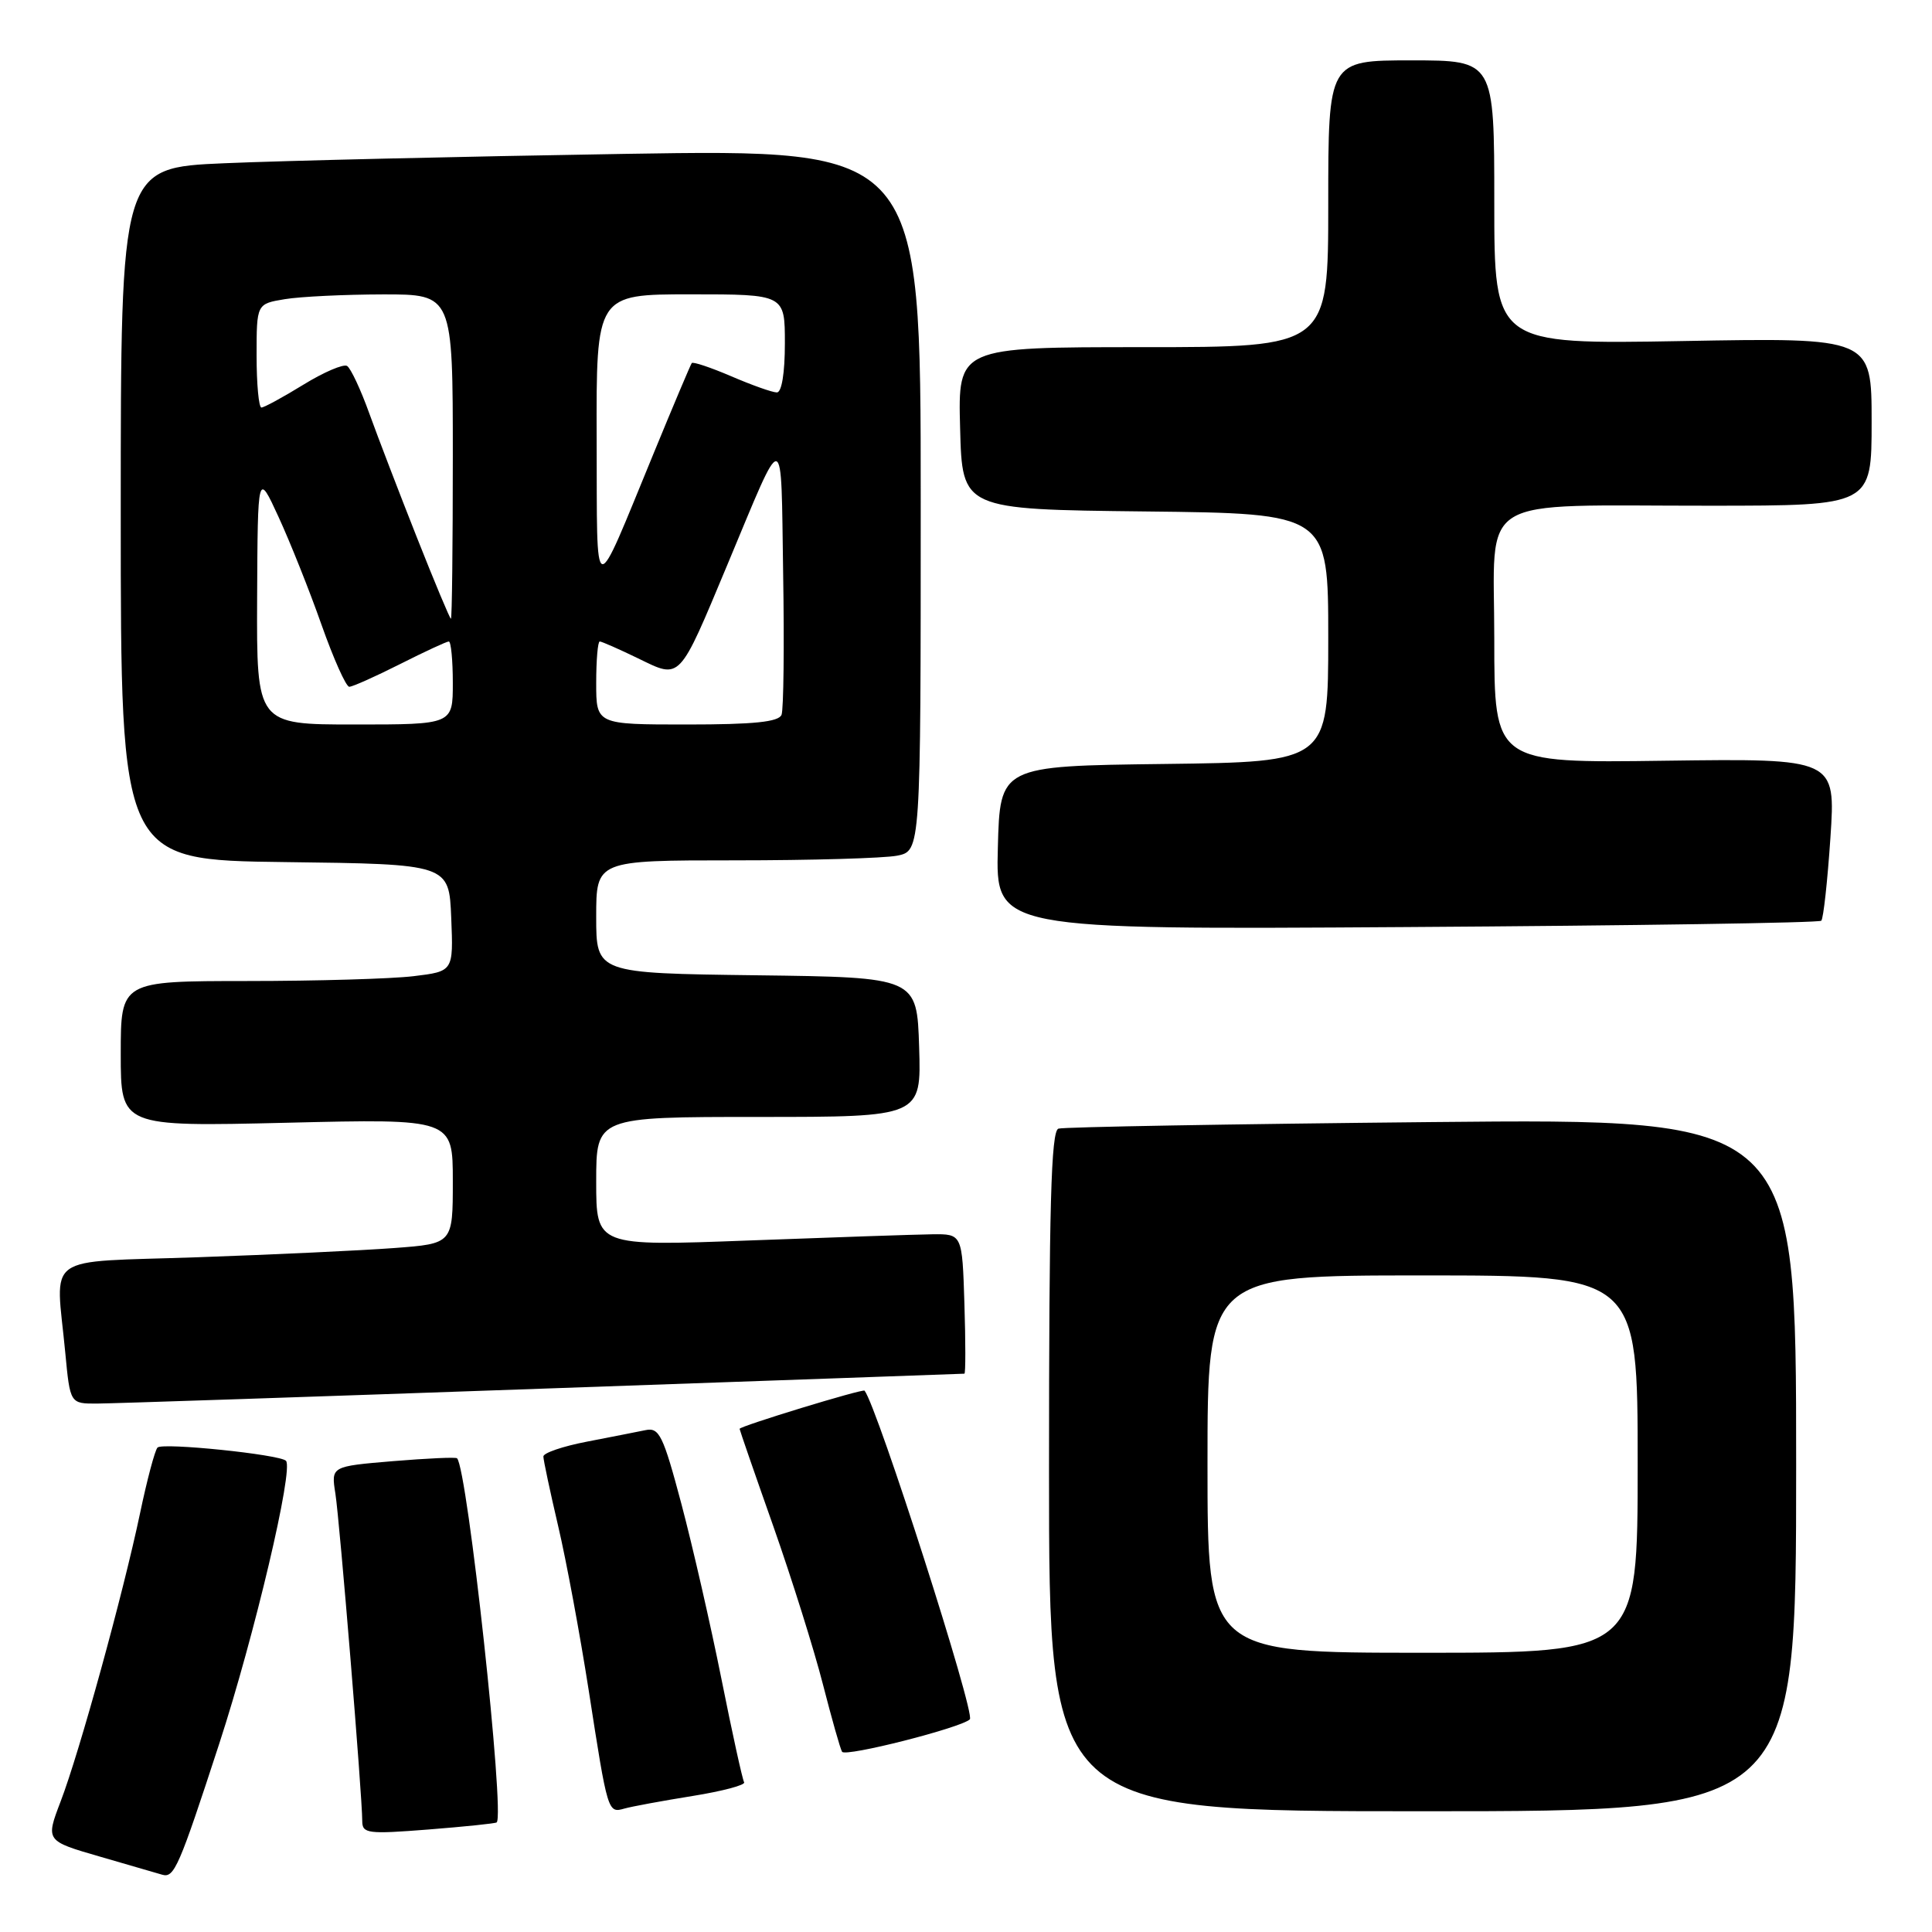 <?xml version="1.0" encoding="UTF-8" standalone="no"?>
<!DOCTYPE svg PUBLIC "-//W3C//DTD SVG 1.1//EN" "http://www.w3.org/Graphics/SVG/1.1/DTD/svg11.dtd" >
<svg xmlns="http://www.w3.org/2000/svg" xmlns:xlink="http://www.w3.org/1999/xlink" version="1.1" viewBox="0 0 256 256">
 <g >
 <path fill="currentColor"
d=" M 29.05 231.05 C 33.72 216.73 38.94 194.60 37.89 193.56 C 37.05 192.72 21.50 191.12 20.87 191.81 C 20.52 192.19 19.48 196.10 18.56 200.50 C 16.32 211.16 10.52 232.23 8.03 238.71 C 6.04 243.93 6.04 243.93 13.27 246.02 C 17.25 247.17 20.95 248.25 21.50 248.41 C 23.08 248.87 23.71 247.43 29.05 231.05 Z  M 65.81 241.48 C 66.93 240.53 61.94 194.60 60.56 193.23 C 60.40 193.06 56.58 193.24 52.07 193.61 C 43.87 194.30 43.87 194.30 44.44 197.90 C 45.01 201.55 48.00 237.96 48.00 241.29 C 48.00 242.96 48.72 243.05 56.75 242.42 C 61.56 242.04 65.64 241.62 65.81 241.48 Z  M 91.75 237.98 C 95.74 237.34 98.82 236.52 98.60 236.16 C 98.38 235.80 97.03 229.65 95.60 222.50 C 94.17 215.35 91.78 204.90 90.29 199.28 C 87.87 190.17 87.35 189.12 85.54 189.50 C 84.42 189.73 80.91 190.42 77.75 191.03 C 74.59 191.64 72.00 192.52 72.00 192.99 C 72.00 193.46 72.88 197.59 73.95 202.17 C 75.03 206.75 76.85 216.57 78.01 224.00 C 80.53 240.24 80.54 240.27 82.75 239.64 C 83.71 239.37 87.76 238.62 91.75 237.98 Z  M 238.00 194.11 C 238.00 148.21 238.00 148.21 189.75 148.68 C 163.21 148.94 140.94 149.33 140.25 149.55 C 139.27 149.85 139.00 159.82 139.00 194.97 C 139.00 240.00 139.00 240.00 188.50 240.00 C 238.00 240.00 238.00 240.00 238.00 194.11 Z  M 128.51 227.82 C 129.27 227.06 116.24 186.40 114.56 184.27 C 114.34 183.99 98.00 188.98 98.00 189.33 C 98.00 189.46 100.01 195.28 102.47 202.24 C 104.92 209.21 107.88 218.63 109.04 223.18 C 110.21 227.72 111.34 231.75 111.58 232.12 C 112.02 232.84 127.40 228.93 128.51 227.82 Z  M 72.00 184.00 C 102.53 182.93 127.63 182.03 127.79 182.02 C 127.95 182.01 127.95 177.84 127.79 172.75 C 127.50 163.50 127.50 163.50 123.50 163.55 C 121.30 163.58 110.39 163.95 99.25 164.37 C 79.00 165.13 79.00 165.13 79.00 156.56 C 79.00 148.00 79.00 148.00 100.54 148.00 C 122.08 148.00 122.08 148.00 121.79 138.75 C 121.50 129.50 121.50 129.50 100.25 129.23 C 79.00 128.96 79.00 128.96 79.00 121.48 C 79.00 114.00 79.00 114.00 97.38 114.00 C 107.48 114.00 117.16 113.72 118.88 113.38 C 122.00 112.75 122.00 112.75 122.00 66.25 C 122.00 19.76 122.00 19.76 82.75 20.39 C 61.16 20.74 37.31 21.30 29.75 21.63 C 16.00 22.22 16.00 22.22 16.00 68.09 C 16.00 113.96 16.00 113.96 37.75 114.23 C 59.50 114.50 59.50 114.50 59.79 121.61 C 60.08 128.71 60.08 128.71 54.79 129.35 C 51.88 129.70 41.96 129.99 32.75 129.99 C 16.00 130.00 16.00 130.00 16.00 139.65 C 16.00 149.29 16.00 149.29 38.00 148.77 C 60.00 148.24 60.00 148.24 60.00 156.52 C 60.00 164.79 60.00 164.79 52.25 165.37 C 47.99 165.69 36.29 166.24 26.25 166.59 C 5.39 167.32 7.39 165.88 8.65 179.25 C 9.29 186.00 9.29 186.00 12.89 185.98 C 14.88 185.97 41.47 185.08 72.00 184.00 Z  M 241.33 122.00 C 241.61 121.72 242.15 116.78 242.54 111.00 C 243.24 100.50 243.24 100.50 220.62 100.80 C 198.00 101.11 198.00 101.11 198.00 84.68 C 198.00 65.21 195.05 67.03 226.75 67.01 C 248.00 67.00 248.00 67.00 248.00 55.87 C 248.00 44.74 248.00 44.74 223.00 45.19 C 198.00 45.63 198.00 45.63 198.00 26.82 C 198.00 8.00 198.00 8.00 187.00 8.00 C 176.00 8.00 176.00 8.00 176.00 27.00 C 176.00 46.00 176.00 46.00 151.47 46.00 C 126.93 46.00 126.93 46.00 127.22 56.75 C 127.50 67.50 127.50 67.50 151.75 67.77 C 176.00 68.04 176.00 68.04 176.00 84.50 C 176.00 100.96 176.00 100.96 154.25 101.23 C 132.50 101.50 132.50 101.50 132.22 112.34 C 131.93 123.19 131.93 123.19 186.38 122.84 C 216.33 122.65 241.06 122.28 241.33 122.00 Z  M 160.00 194.00 C 160.00 169.00 160.00 169.00 188.50 169.00 C 217.00 169.00 217.00 169.00 217.00 194.00 C 217.00 219.00 217.00 219.00 188.50 219.00 C 160.00 219.00 160.00 219.00 160.00 194.00 Z  M 34.07 79.25 C 34.15 62.50 34.15 62.50 36.91 68.50 C 38.43 71.80 40.99 78.21 42.59 82.75 C 44.19 87.28 45.85 91.00 46.28 91.00 C 46.71 91.00 49.73 89.65 53.00 88.00 C 56.27 86.35 59.18 85.00 59.47 85.00 C 59.76 85.00 60.00 87.47 60.00 90.50 C 60.00 96.00 60.00 96.00 47.00 96.00 C 34.00 96.00 34.00 96.00 34.07 79.25 Z  M 79.00 90.50 C 79.00 87.47 79.21 85.00 79.47 85.00 C 79.73 85.00 82.02 86.01 84.56 87.24 C 90.23 90.00 89.89 90.36 96.41 74.76 C 104.07 56.42 103.47 56.33 103.77 75.96 C 103.93 85.57 103.83 94.01 103.56 94.71 C 103.19 95.66 99.91 96.00 91.03 96.00 C 79.00 96.00 79.00 96.00 79.00 90.50 Z  M 55.25 71.24 C 52.91 65.33 50.07 57.92 48.93 54.77 C 47.80 51.62 46.47 48.79 45.99 48.49 C 45.51 48.20 42.90 49.31 40.19 50.98 C 37.49 52.64 34.99 54.00 34.64 54.00 C 34.29 54.00 34.00 50.91 34.00 47.13 C 34.00 40.26 34.00 40.26 37.75 39.64 C 39.81 39.30 45.66 39.02 50.75 39.01 C 60.00 39.00 60.00 39.00 60.00 60.50 C 60.00 72.33 59.89 82.00 59.75 81.99 C 59.61 81.99 57.59 77.15 55.25 71.24 Z  M 79.06 58.25 C 79.00 39.00 79.00 39.00 91.50 39.00 C 104.00 39.00 104.00 39.00 104.00 45.50 C 104.00 49.43 103.58 52.00 102.94 52.00 C 102.35 52.00 99.64 51.04 96.90 49.86 C 94.17 48.69 91.81 47.90 91.66 48.11 C 91.50 48.33 89.24 53.67 86.64 60.00 C 78.45 79.88 79.14 80.04 79.06 58.25 Z "/>
</g>
</svg>
